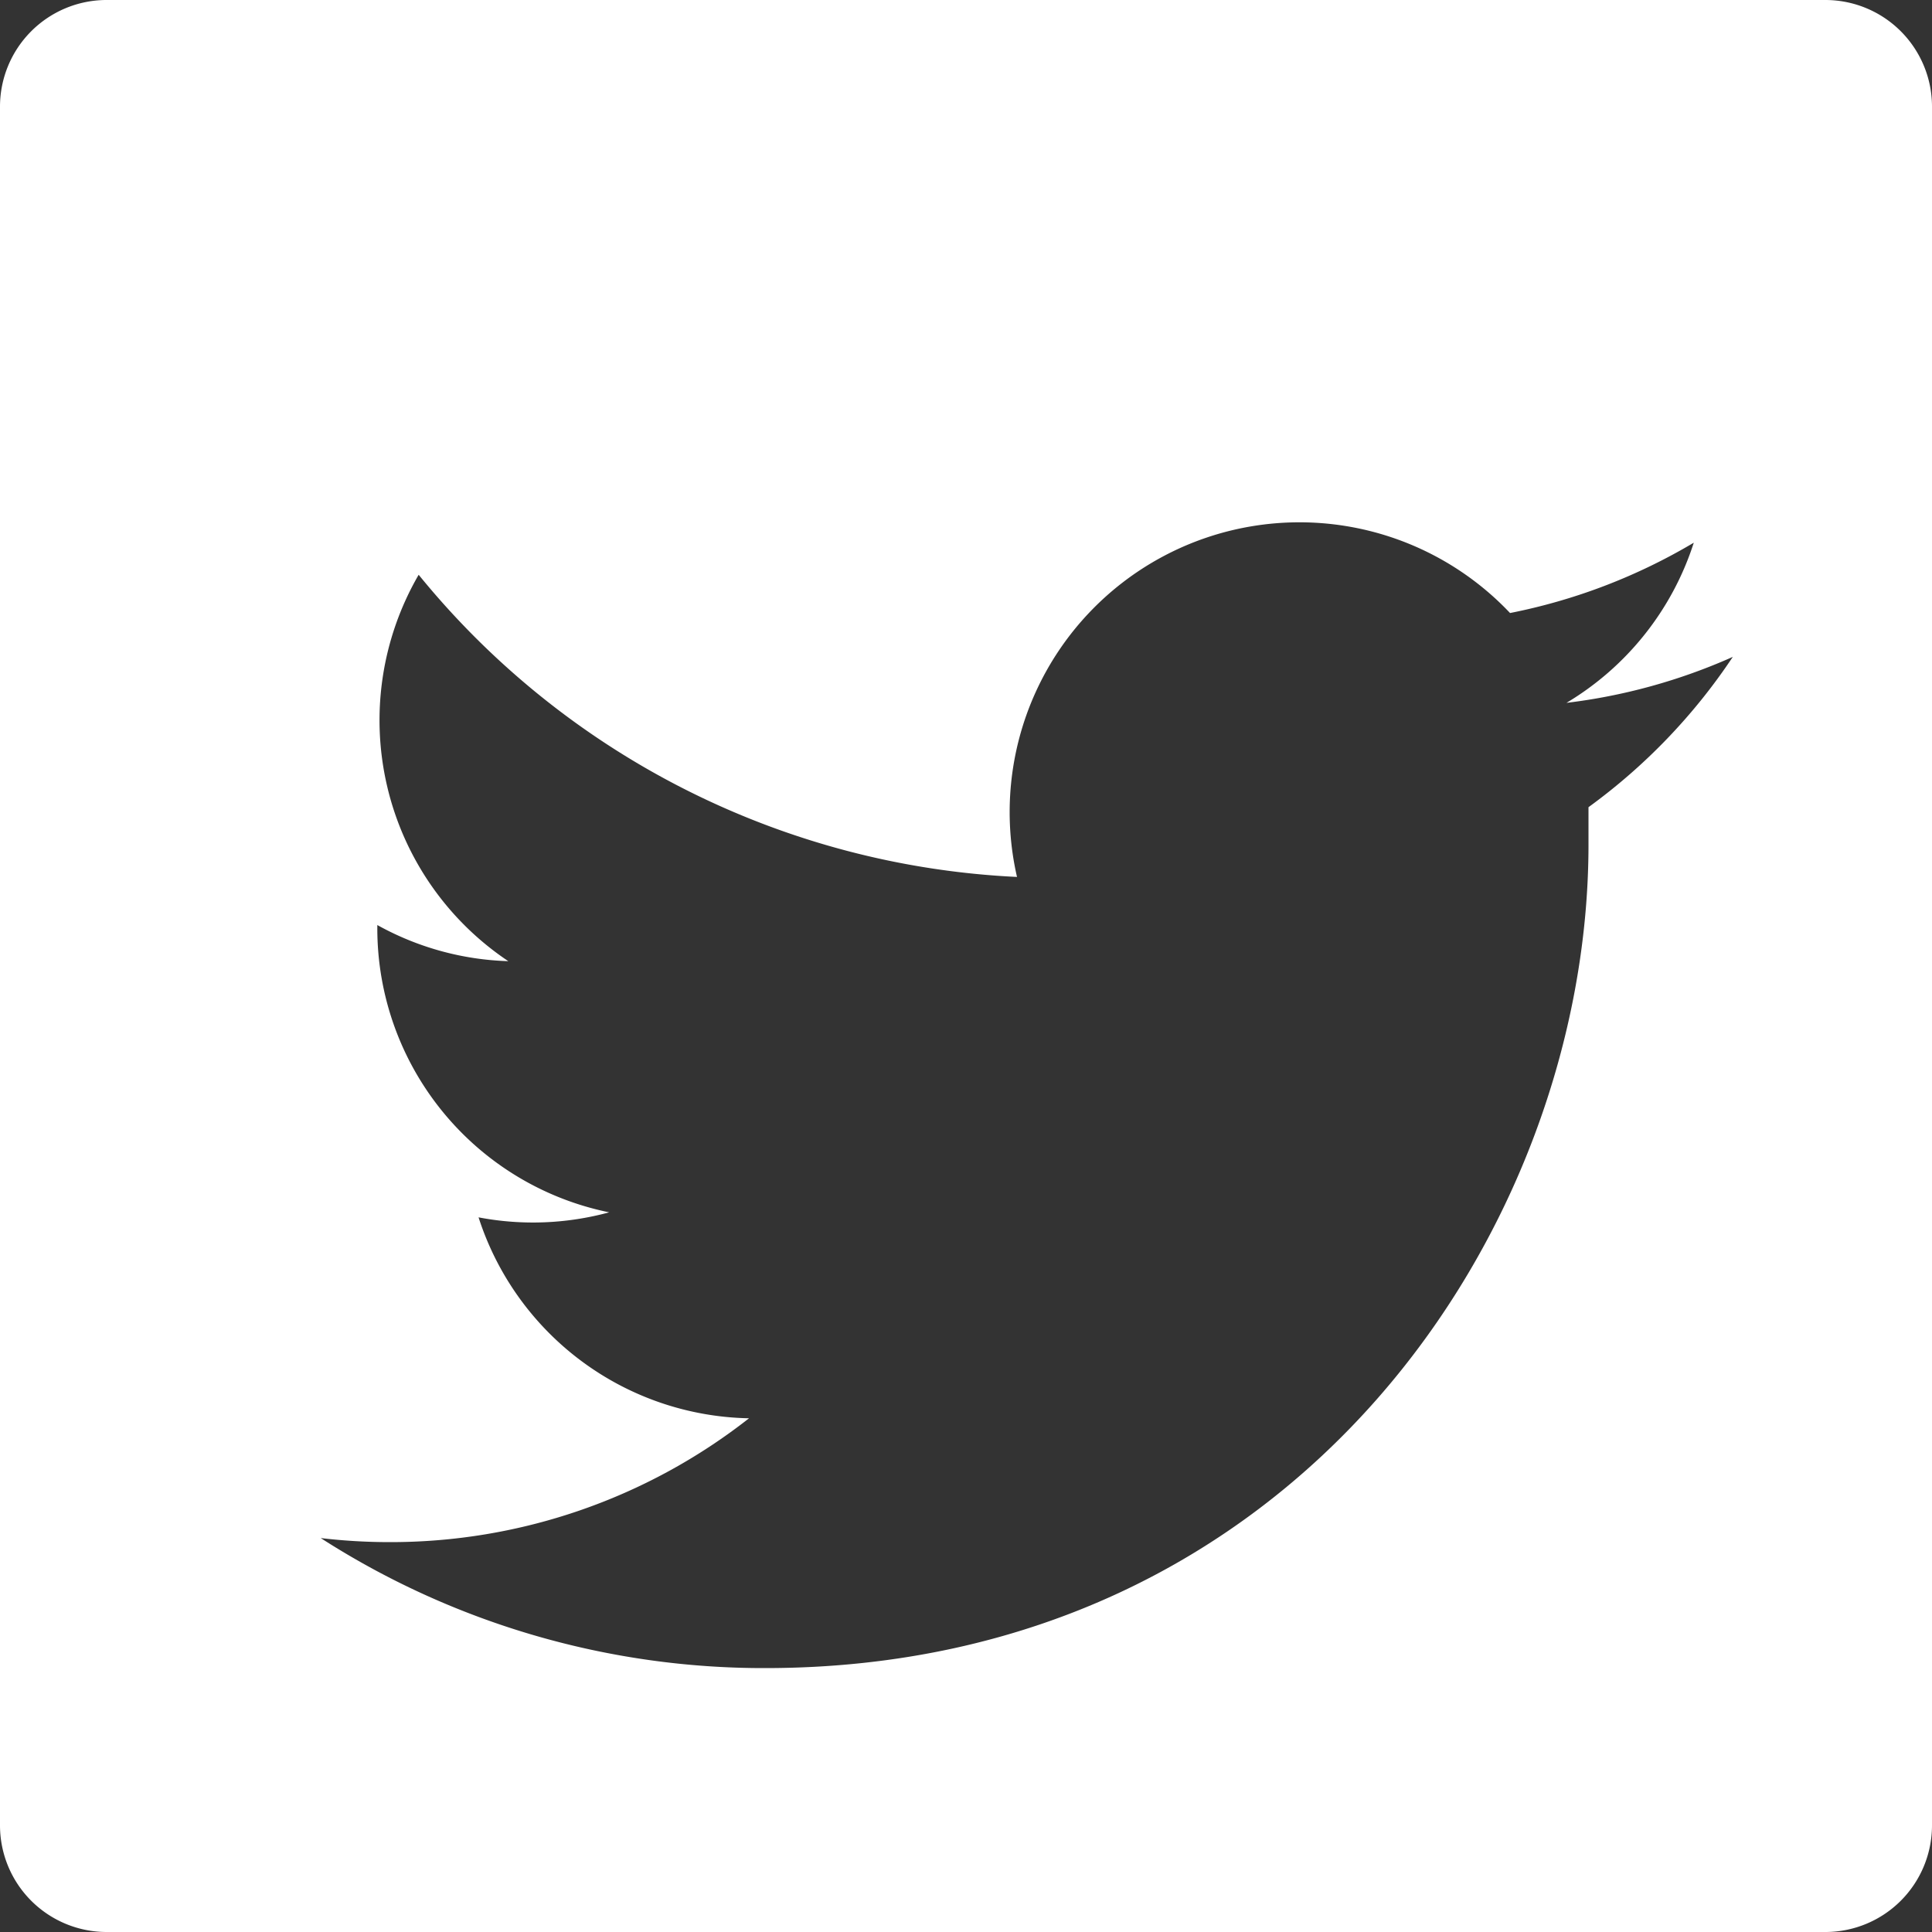 <svg xmlns="http://www.w3.org/2000/svg" viewBox="0 0 100 100"><rect x="0" y="0" width="100" height="100" fill="#333333" stroke="none"/><defs><style>.cls-1{fill:#fff;}</style></defs><title>twitter</title><g id="Layer_1" data-name="Layer 1"><path class="cls-1" d="M94.48,0h-89A5.52,5.52,0,0,0,0,5.52v89A5.52,5.52,0,0,0,5.52,100h89A5.52,5.52,0,0,0,100,94.48v-89A5.52,5.52,0,0,0,94.48,0ZM82.22,41.78q0,1,0,1.94c0,19.79-15.07,42.62-42.62,42.62a42.4,42.4,0,0,1-23-6.73,30.49,30.49,0,0,0,3.57.21,30.06,30.06,0,0,0,18.6-6.41,15,15,0,0,1-14-10.4,15,15,0,0,0,6.76-.26,15,15,0,0,1-12-14.68c0-.07,0-.13,0-.19a14.87,14.87,0,0,0,6.78,1.87,15,15,0,0,1-4.64-20A42.52,42.52,0,0,0,52.64,45.39,15,15,0,0,1,78.16,31.73a30,30,0,0,0,9.51-3.64,15,15,0,0,1-6.59,8.29A29.9,29.9,0,0,0,89.69,34,30.48,30.48,0,0,1,82.22,41.78Z"/></g></svg>